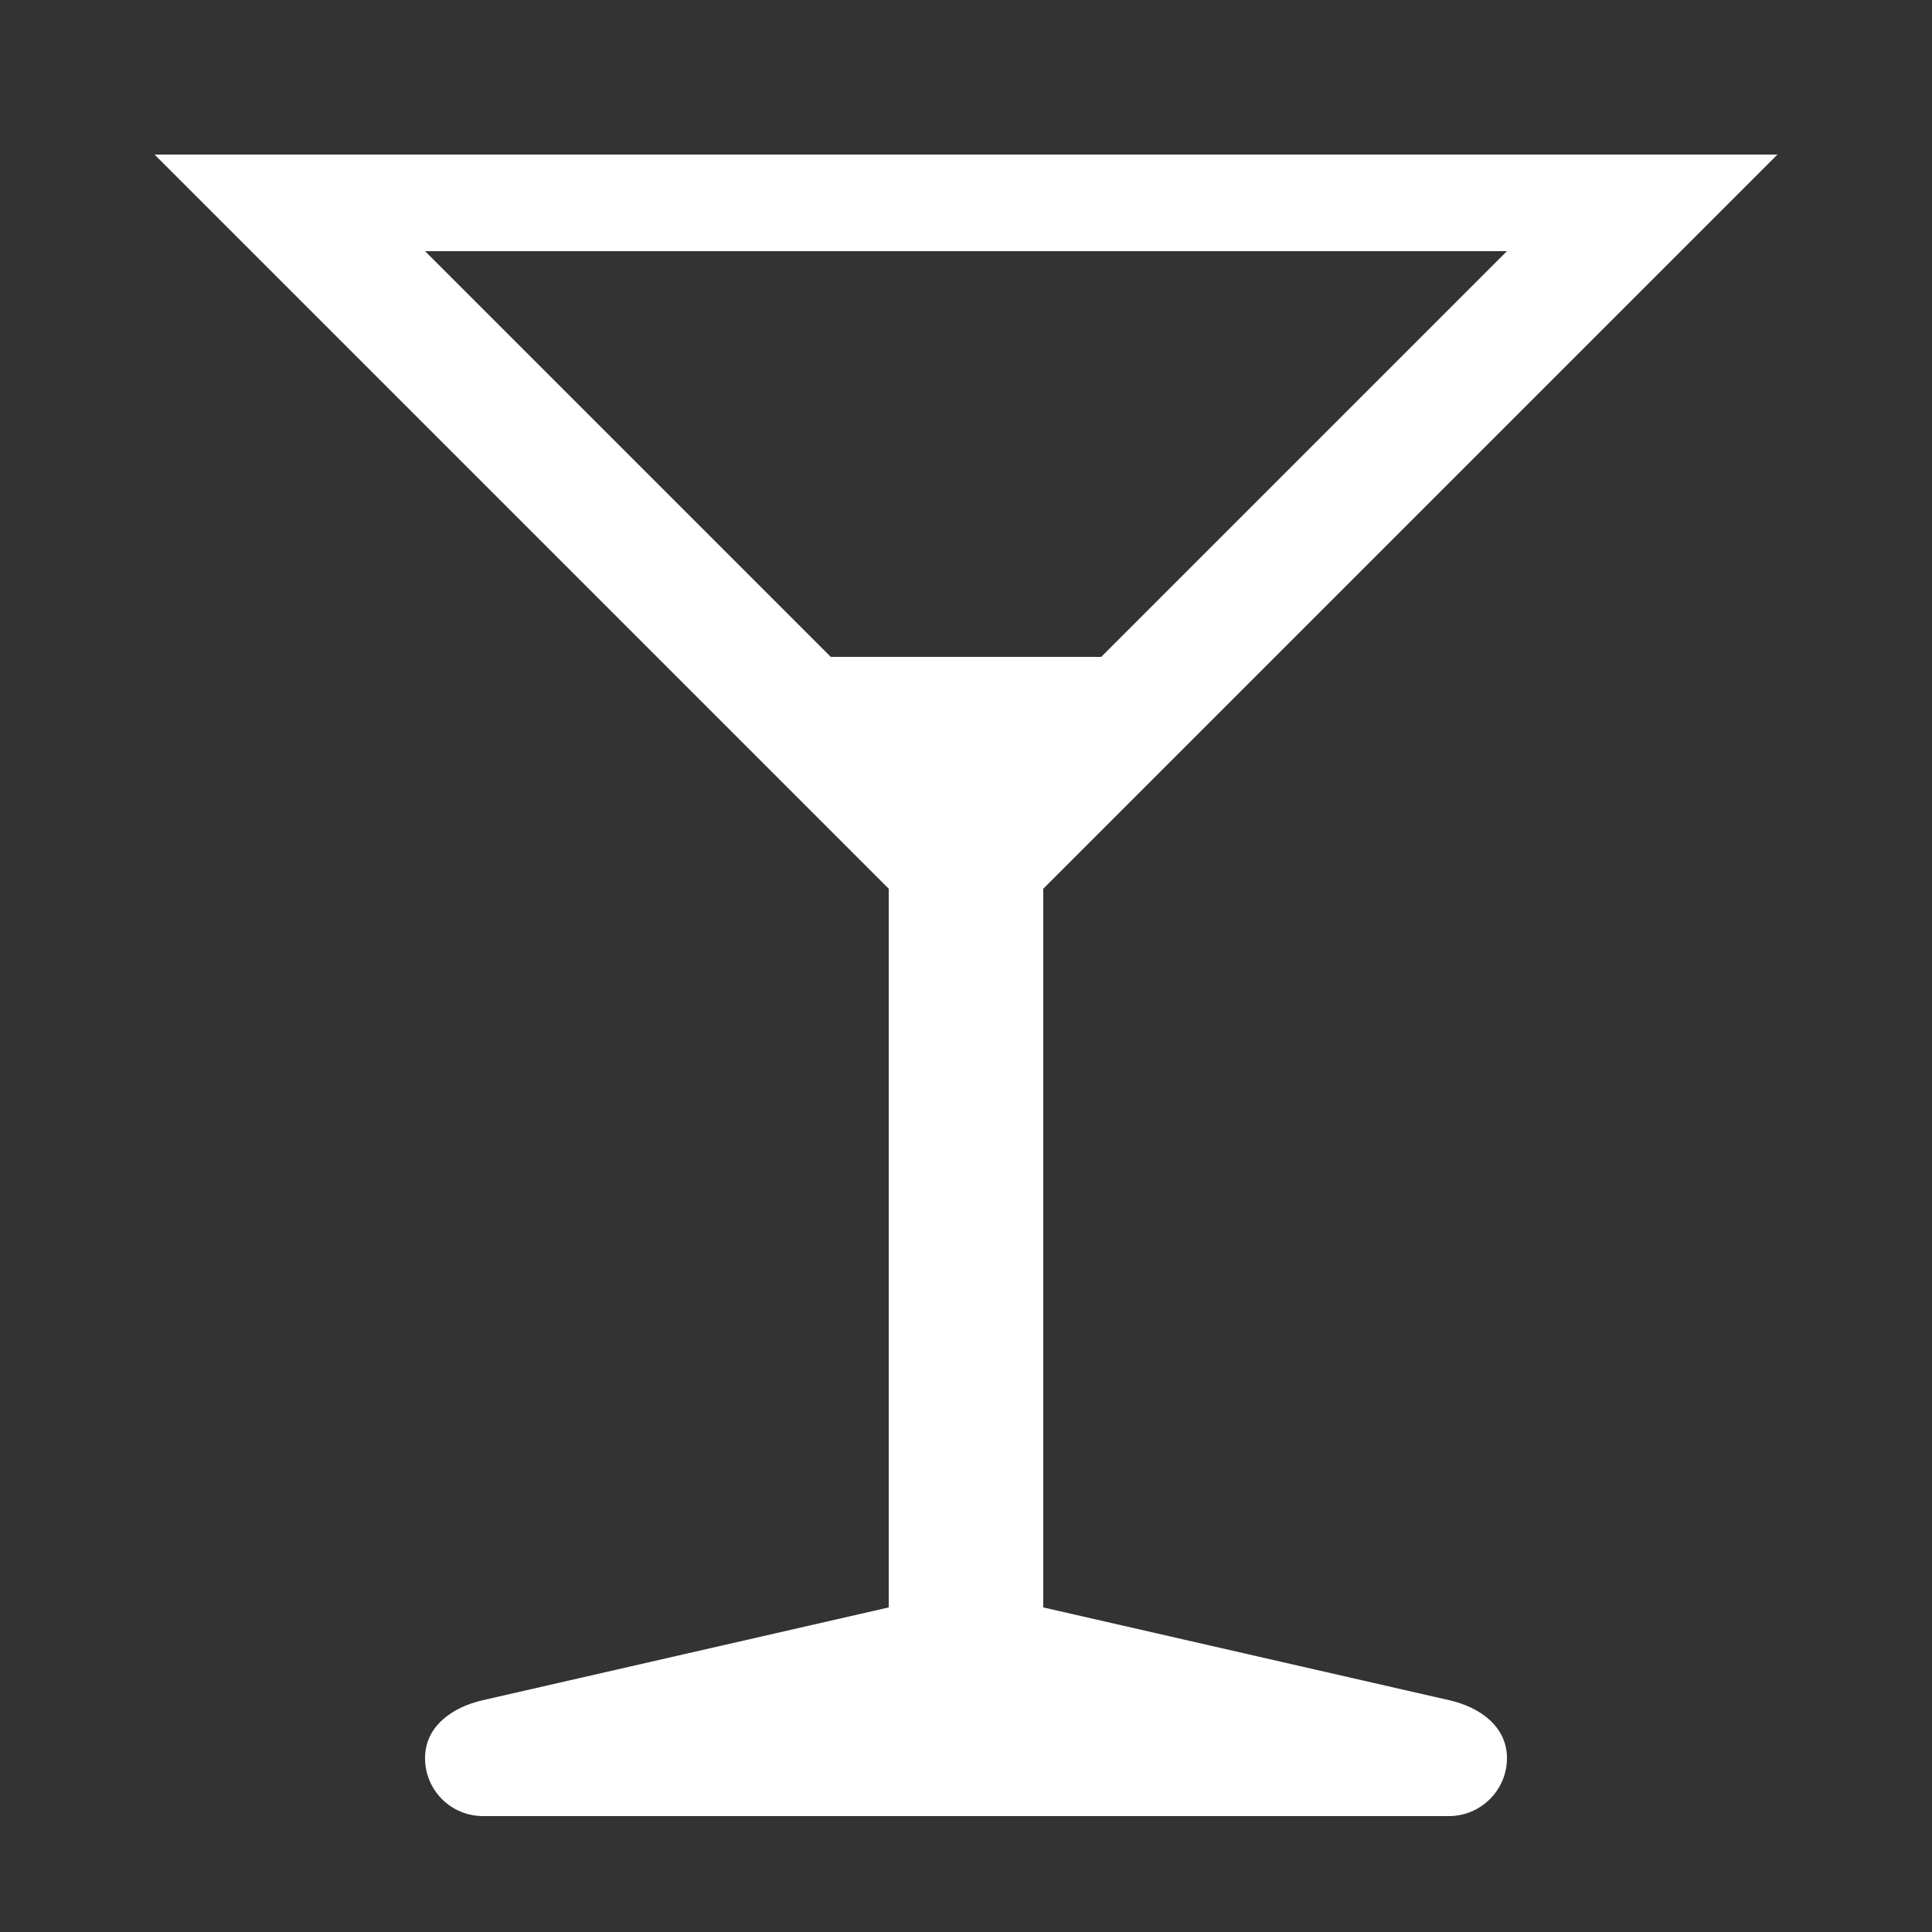 <?xml version="1.0" encoding="UTF-8"?>
<!DOCTYPE svg PUBLIC "-//W3C//DTD SVG 1.1//EN" "http://www.w3.org/Graphics/SVG/1.1/DTD/svg11.dtd">

<svg xmlns="http://www.w3.org/2000/svg" xml:space="preserve" width="100%" height="100%" version="1.1" style="shape-rendering:geometricPrecision; text-rendering:geometricPrecision; image-rendering:optimizeQuality; fill-rule:evenodd; clip-rule:evenodd"
viewBox="0 0 5000 5000"
 xmlns:xlink="http://www.w3.org/1999/xlink">
 <rect x="0" y="0" width="5000" height="5000" fill="#333333" stroke="none"/>
 <defs>
  <style type="text/css">
   <![CDATA[
    .fil0 {fill:#FFFFFF}
   ]]>
  </style>
 </defs>
 <g id="Layer_x0020_1">
  <path class="fil0" d="M400 400l4200 0 -1900 1900 0 1860 1050 240c80,18 150,68 150,150 0,83 -68,150 -150,150l-2500 0c-83,0 -150,-67 -150,-150 0,-82 70,-132 150,-150l1050 -240 0 -1860 -1900 -1900zm700 250l1050 1050 700 0 1050 -1050 -2800 0z"/>
 </g>
</svg>
